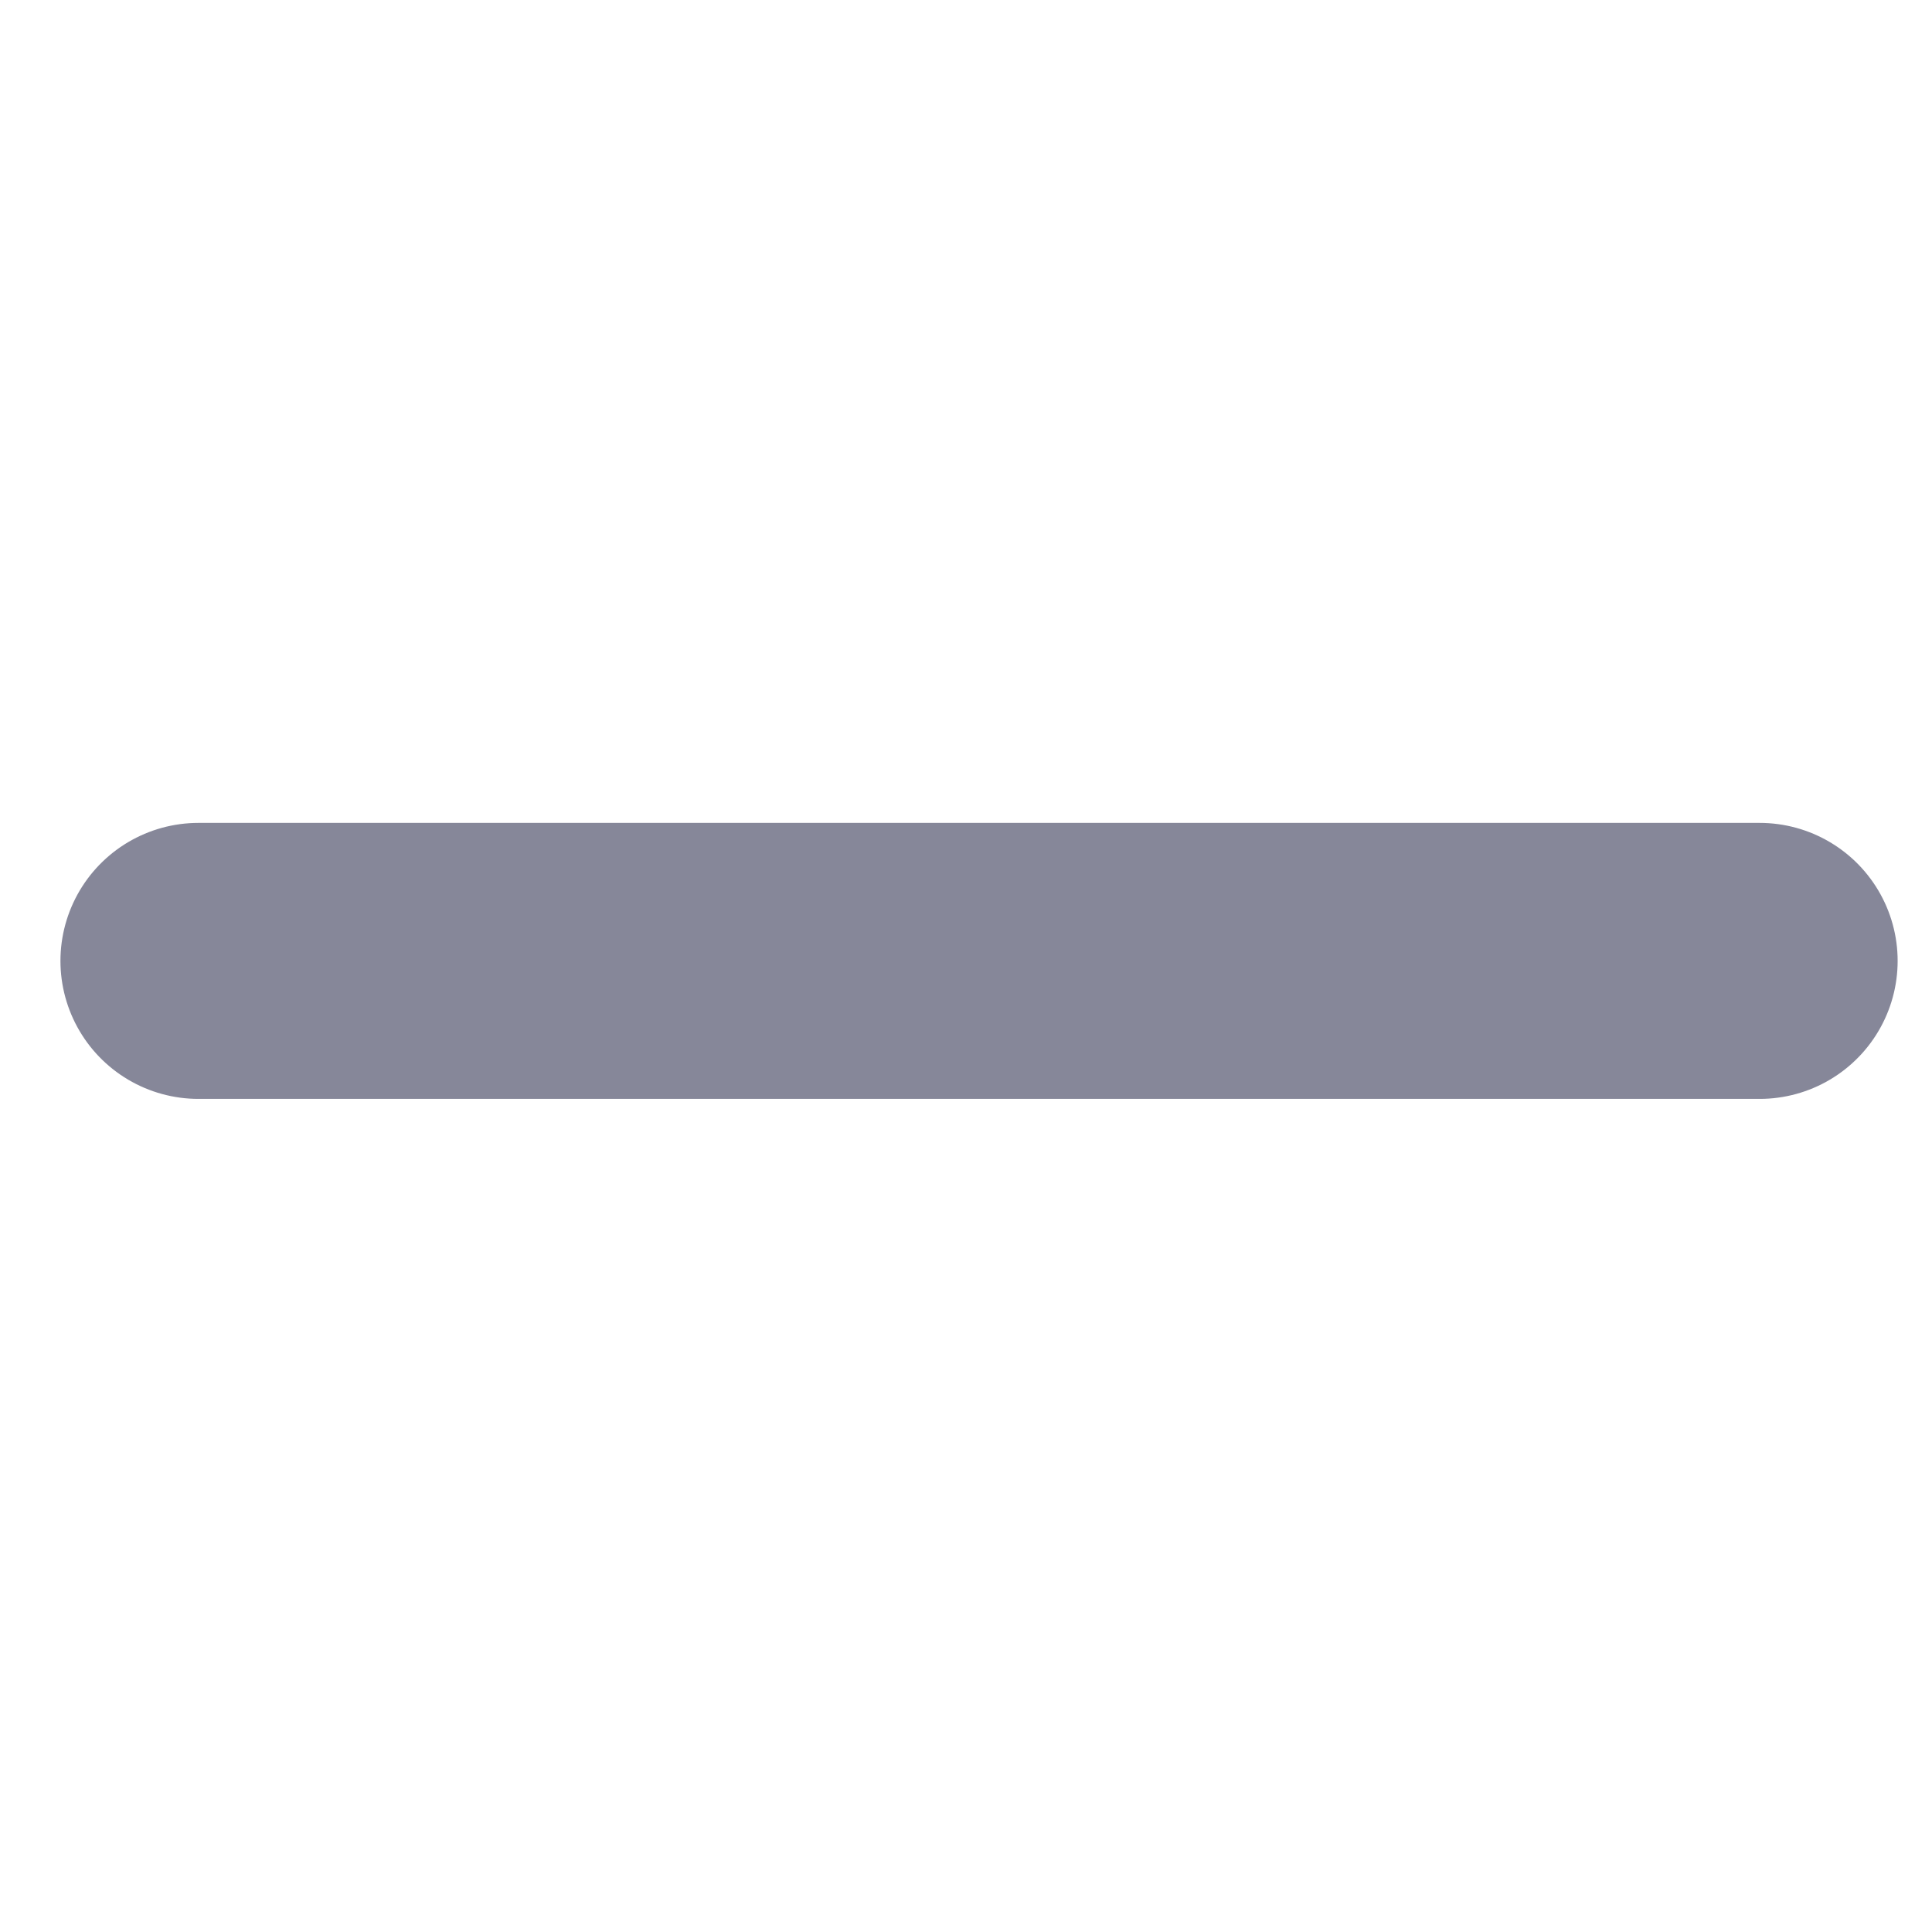 <svg width="14" height="14" viewBox="0 0 14 14" fill="none" xmlns="http://www.w3.org/2000/svg">
<path d="M1.438 6.963H12.751" stroke="#868799" stroke-width="2" stroke-linecap="round" stroke-linejoin="round"/>
</svg>
